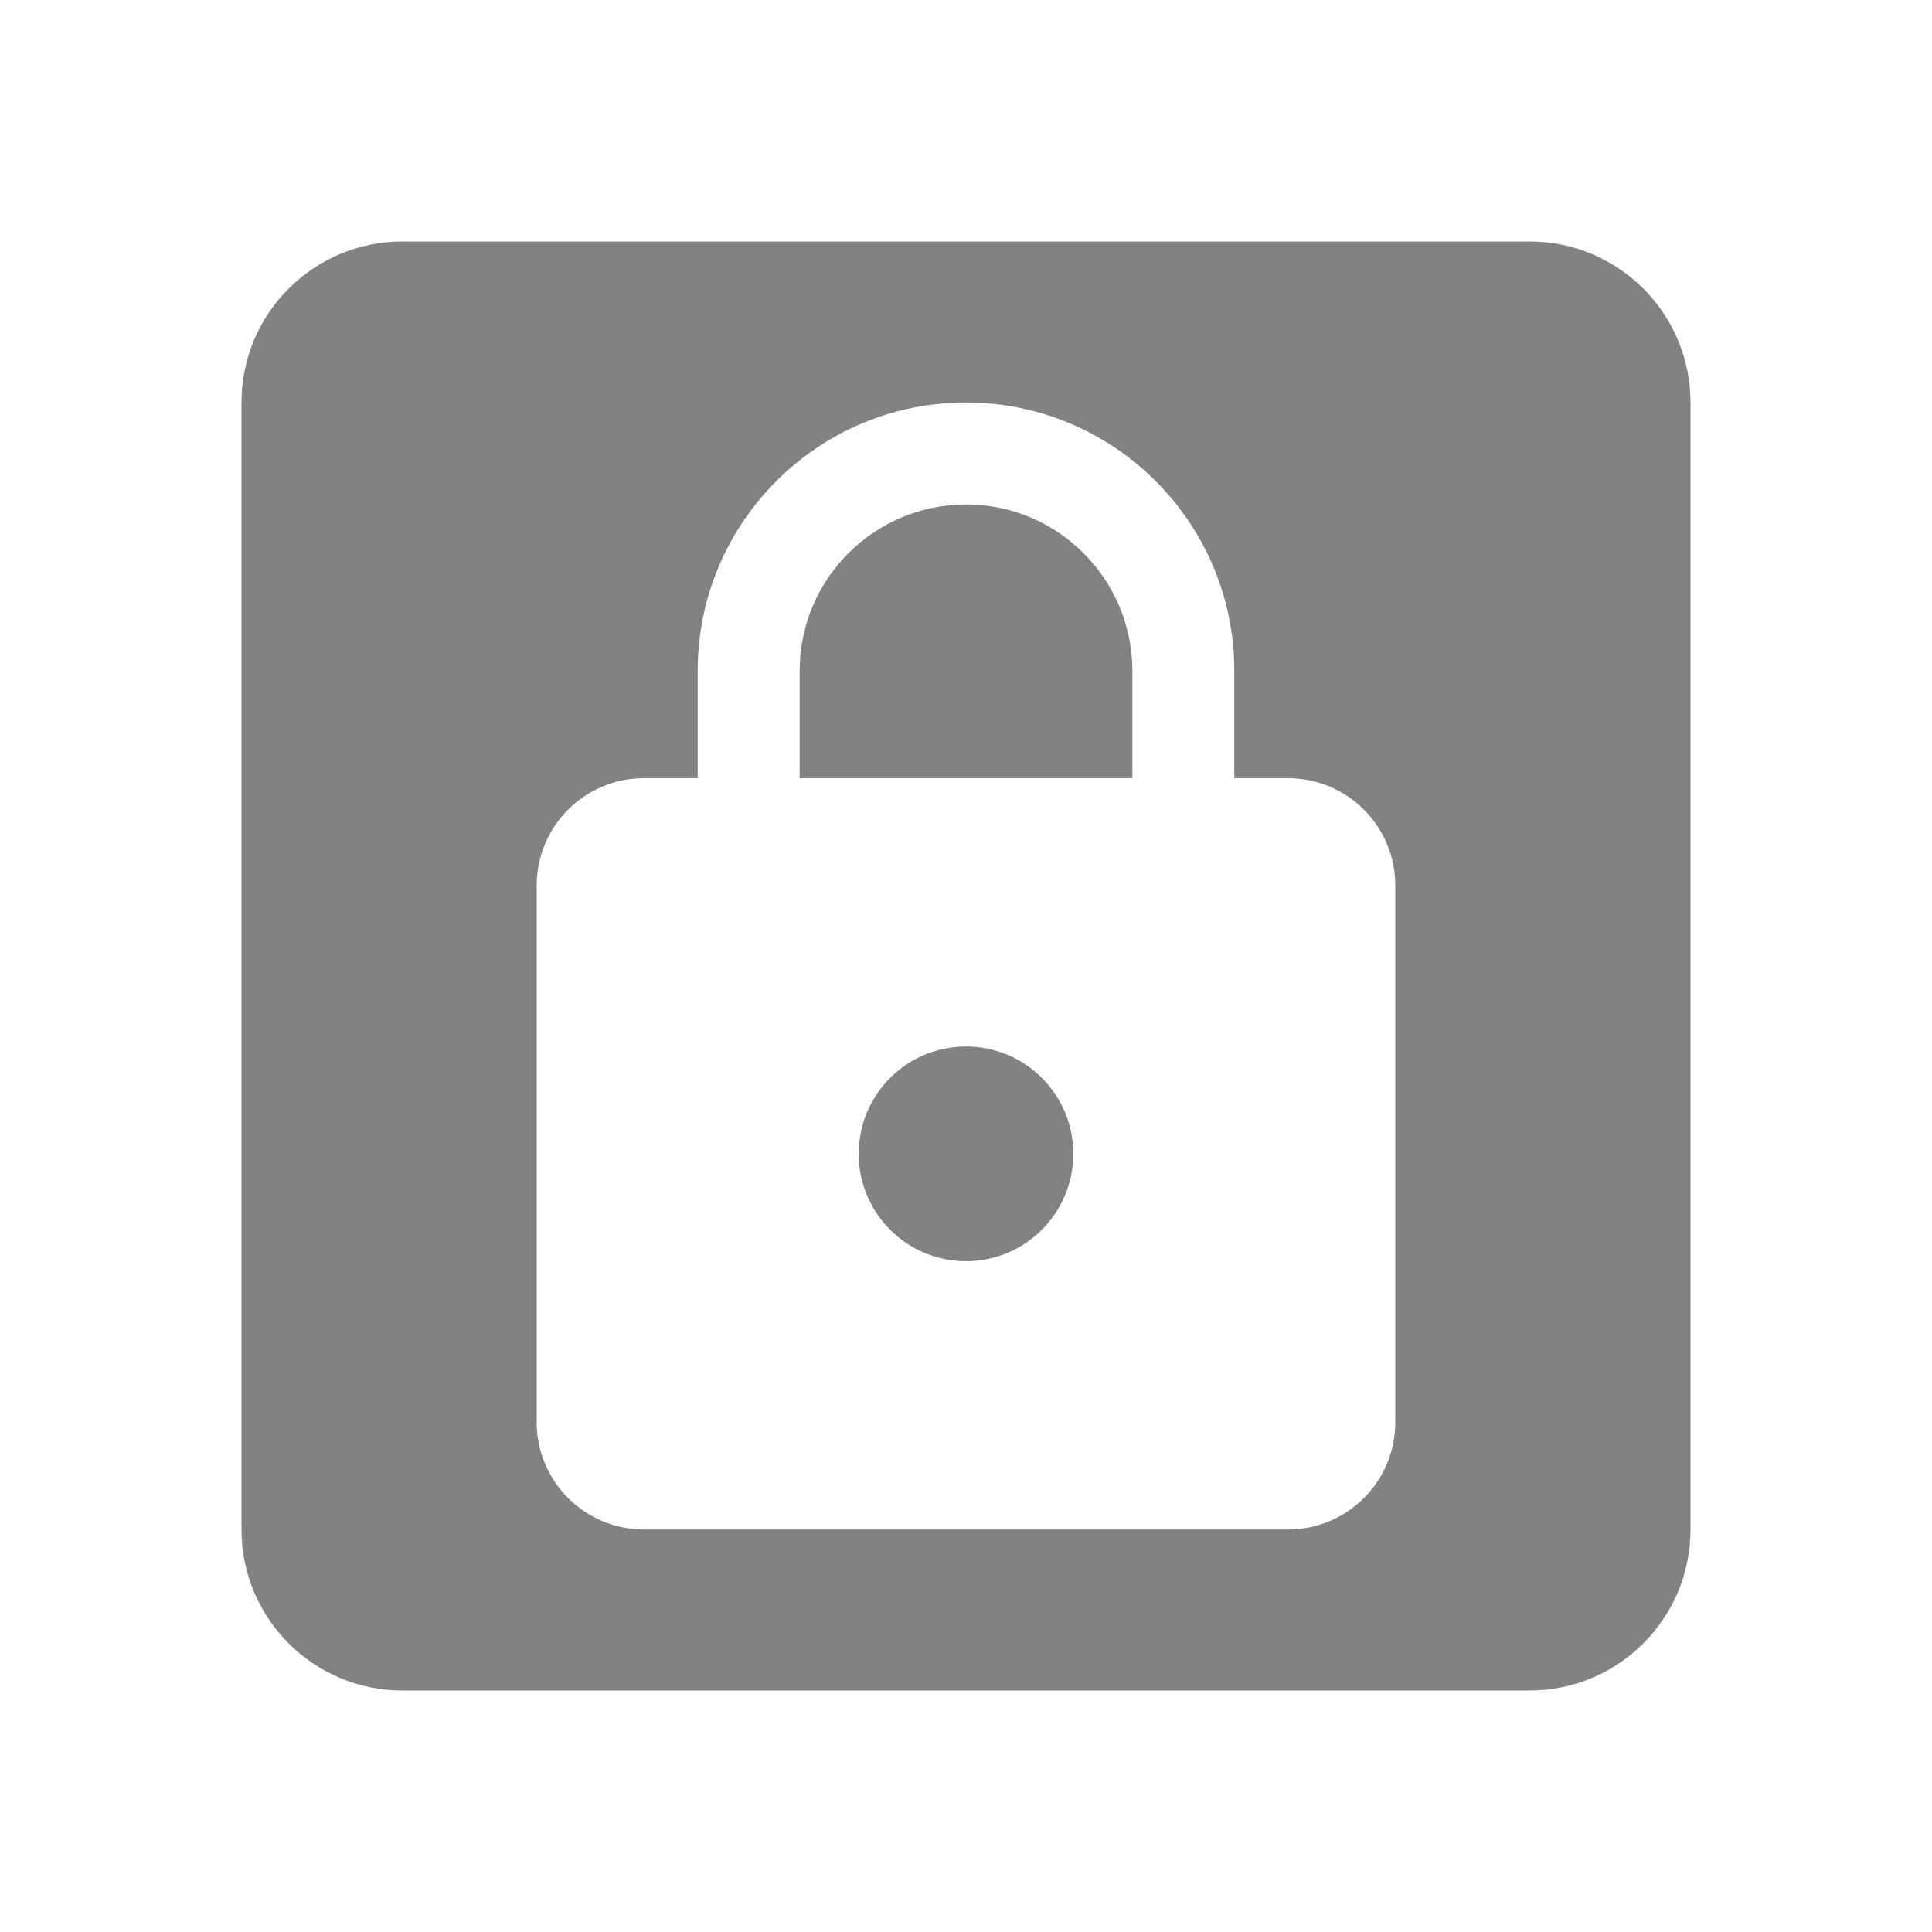 <svg fill="#828282" viewBox="0 0 48 48" xmlns="http://www.w3.org/2000/svg"><path d="m10 6c-2.21 0-4 1.79-4 4v28c0 2.21 1.79 4 4 4h28c2.21 0 4-1.79 4-4v-28c0-2.21-1.79-4-4-4h-28m14 4c3.68 0 6.666 2.986 6.666 6.666v2.668h1.334c1.473 0 2.666 1.193 2.666 2.666v13.334c0 1.473-1.193 2.666-2.666 2.666h-16c-1.473 0-2.666-1.193-2.666-2.666v-13.334c0-1.473 1.193-2.666 2.666-2.666h1.334v-2.668c0-3.68 2.986-6.666 6.666-6.666m0 2.533c-2.28 0-4.133 1.853-4.133 4.133v2.668h8.266v-2.668c0-2.28-1.853-4.133-4.133-4.133m0 13.467c-1.473 0-2.666 1.193-2.666 2.666 0 1.473 1.193 2.668 2.666 2.668 1.473 0 2.666-1.195 2.666-2.668 0-1.473-1.193-2.666-2.666-2.666"/></svg>